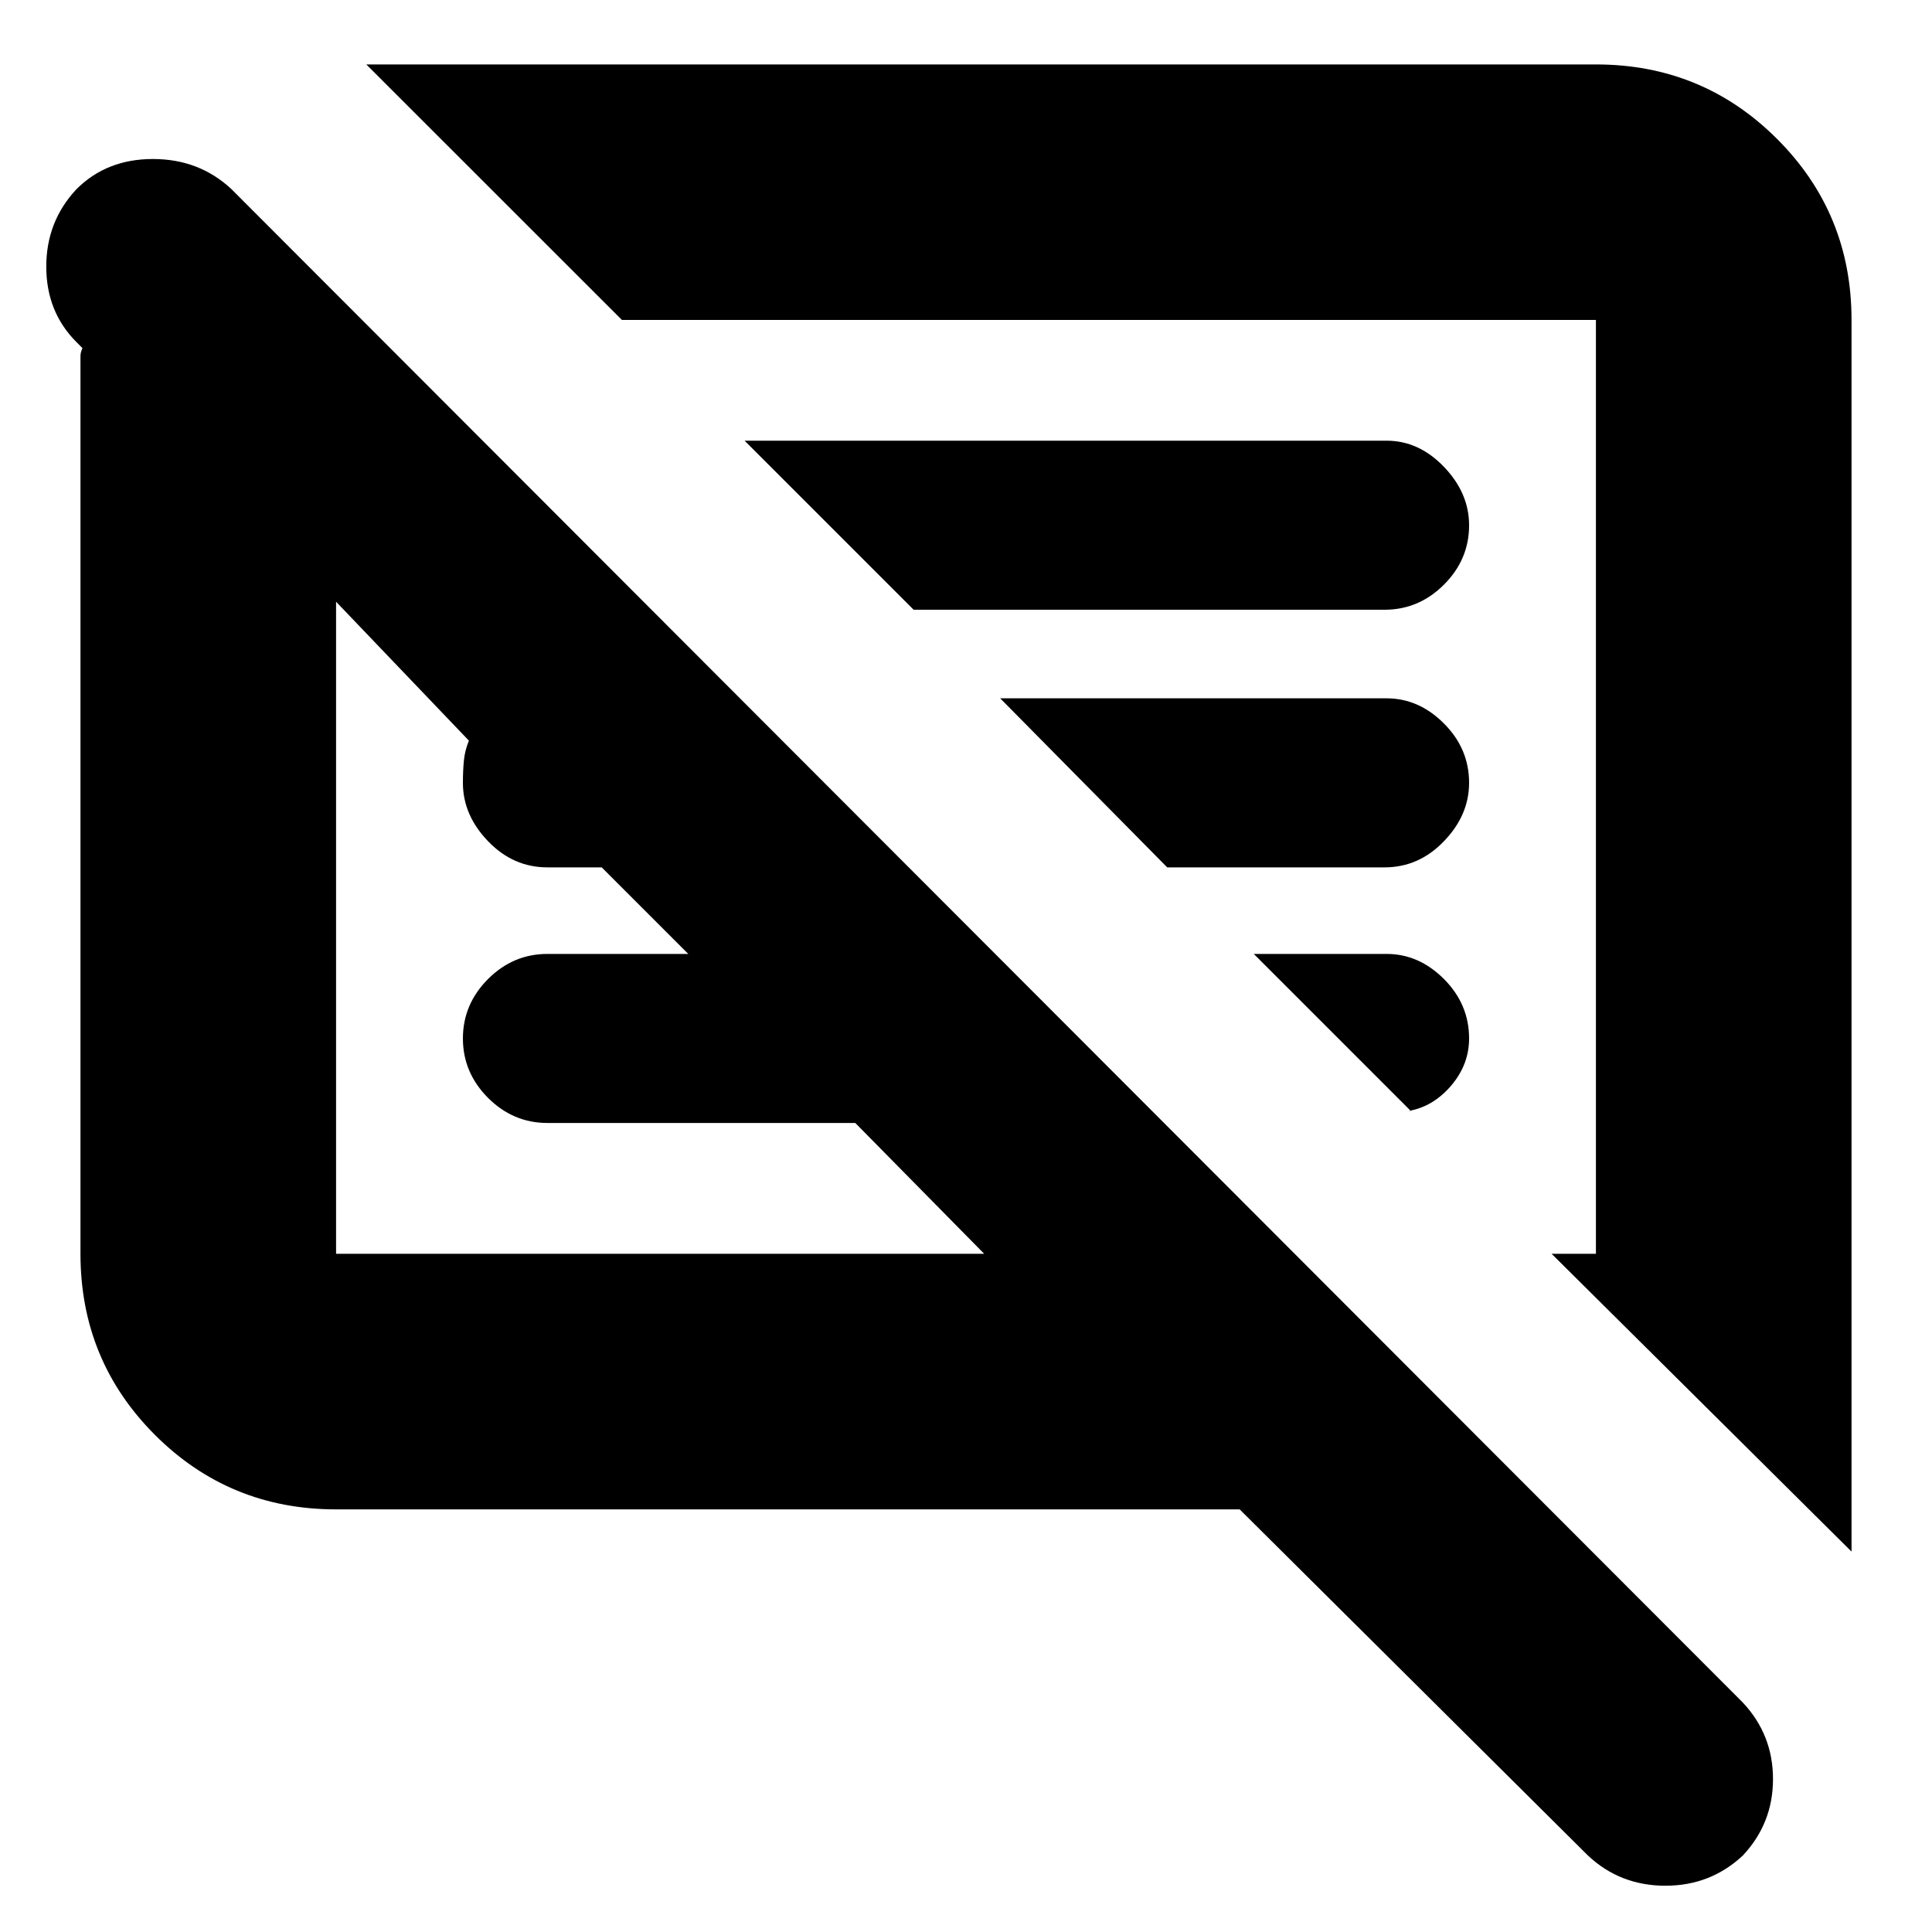 <svg xmlns="http://www.w3.org/2000/svg" height="20" width="20"><path d="M18.042 19.208q-.334.313-.802.313-.469 0-.802-.313l-3.605-3.583H3.479q-1.104 0-1.875-.771-.771-.771-.771-1.875V3.688q0-.042.021-.084l-.062-.062Q.479 3.229.479 2.76q0-.468.313-.802.312-.312.791-.312.479 0 .813.312l15.646 15.667q.312.333.312.792 0 .458-.312.791Zm1.125-3.146-3.105-3.083h.459V3.312H6.438L3.792.667h12.729q1.104 0 1.875.771.771.77.771 1.874ZM3.479 12.979h6.709l-1.334-1.354H5.667q-.355 0-.615-.26-.26-.261-.26-.615t.26-.615q.26-.26.615-.26h1.458l-.896-.896h-.562q-.355 0-.615-.271-.26-.27-.26-.604 0-.125.01-.229.01-.104.052-.208L3.479 6.229v6.75ZM14.604 11.5l-1.625-1.625h1.375q.334 0 .594.26.26.261.26.615 0 .271-.187.49-.188.218-.438.26Zm-2.521-2.521-1.729-1.75h4q.334 0 .594.261.26.26.26.614 0 .334-.26.604-.26.271-.615.271ZM9.458 6.312l-1.75-1.75h6.646q.334 0 .594.271.26.271.26.605 0 .354-.26.614t-.615.26ZM6.854 9.604Zm4.417-1.458Z"/></svg>